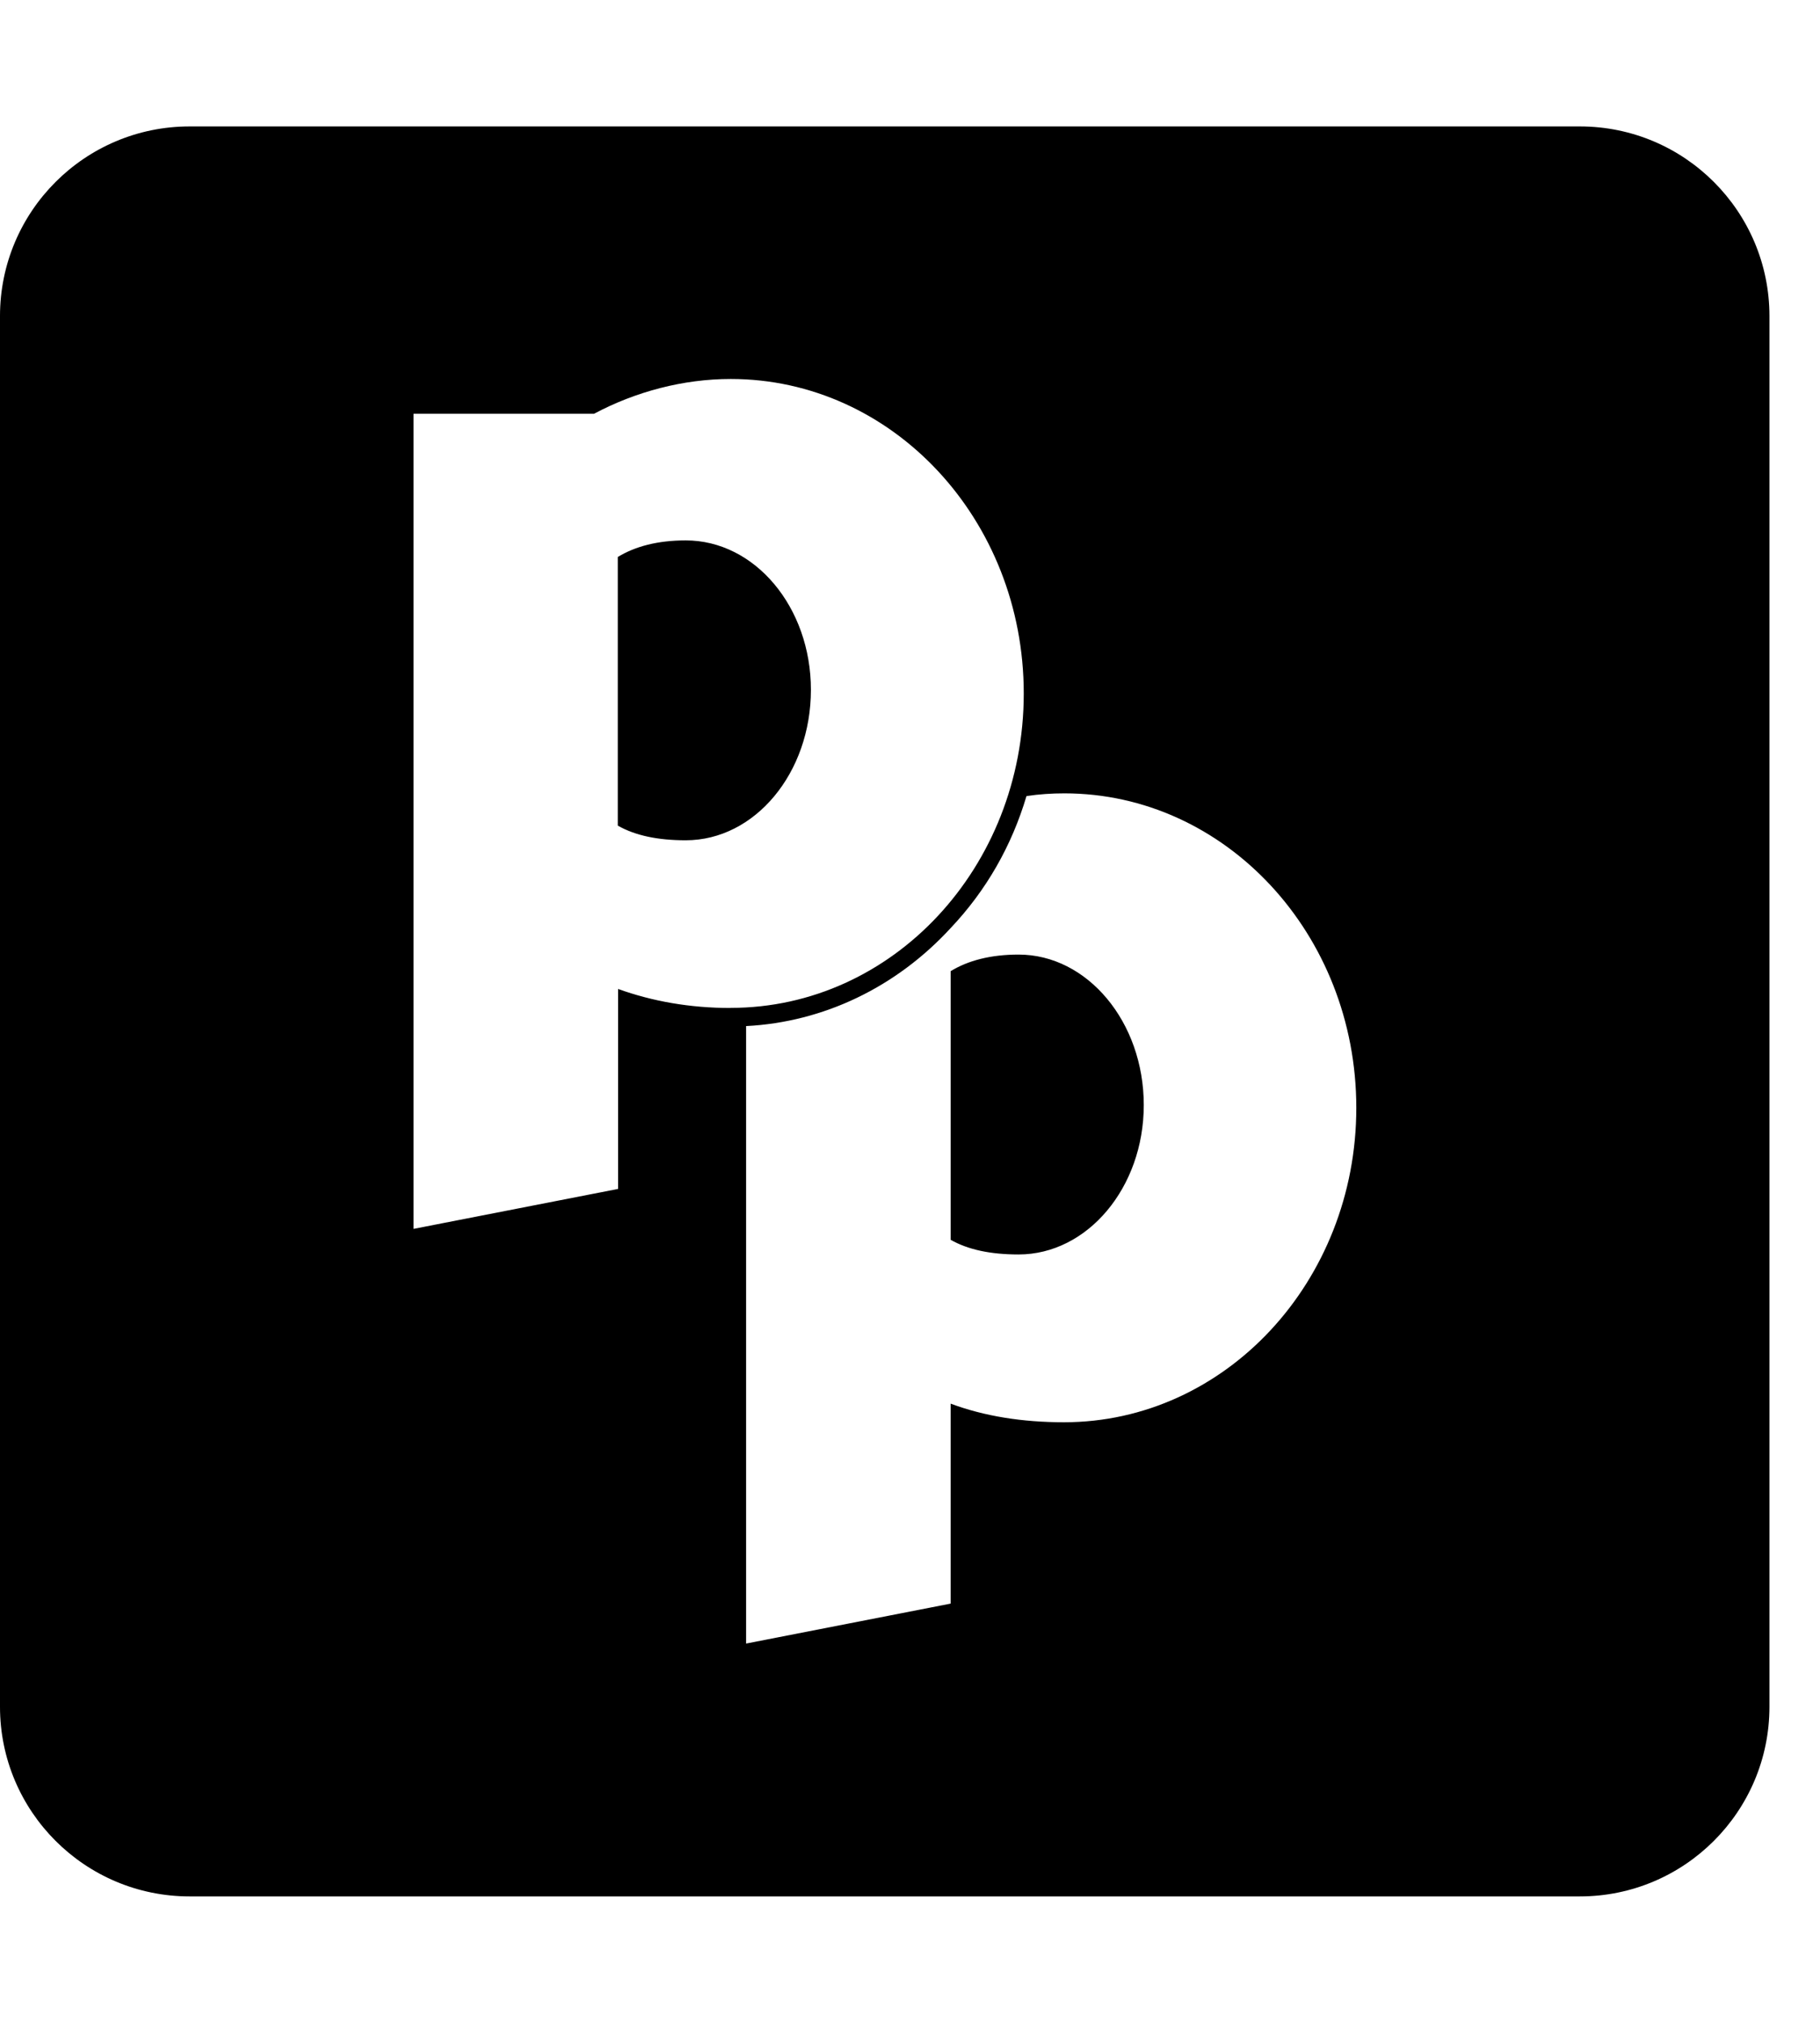 <!-- Generated by IcoMoon.io -->
<svg version="1.1" xmlns="http://www.w3.org/2000/svg" width="18" height="20" viewBox="0 0 18 20">
<title>pied-piper-pp</title>
<path d="M8.020 6.82c0 0.824-0.555 1.488-1.238 1.488-0.277 0-0.5-0.047-0.672-0.145v-2.656c0.172-0.105 0.395-0.164 0.672-0.164 0.684 0 1.238 0.66 1.238 1.477zM10.074 9.438c-0.277 0-0.5 0.059-0.672 0.164v2.656c0.172 0.098 0.395 0.145 0.672 0.145 0.68 0 1.238-0.66 1.238-1.477 0-0.824-0.559-1.488-1.238-1.488zM17.5 3.125v13.75c0 1.035-0.84 1.875-1.875 1.875h-13.75c-1.035 0-1.875-0.84-1.875-1.875v-13.75c0-1.035 0.84-1.875 1.875-1.875h13.75c1.035 0 1.875 0.84 1.875 1.875zM7.227 9.965c1.602 0 2.898-1.391 2.898-3.109s-1.297-3.109-2.898-3.109c-0.469 0-0.941 0.125-1.352 0.344h-1.785v8.059l2.023-0.395v-1.977c0.336 0.121 0.707 0.188 1.113 0.188zM13.414 10.953c0-1.719-1.297-3.109-2.887-3.109-0.125 0-0.25 0.008-0.375 0.027-0.145 0.488-0.395 0.93-0.75 1.305-0.539 0.586-1.258 0.93-2.023 0.969v6.105l2.023-0.395v-1.977c0.336 0.125 0.711 0.184 1.121 0.184 1.594 0 2.891-1.391 2.891-3.109z"></path>
</svg>
